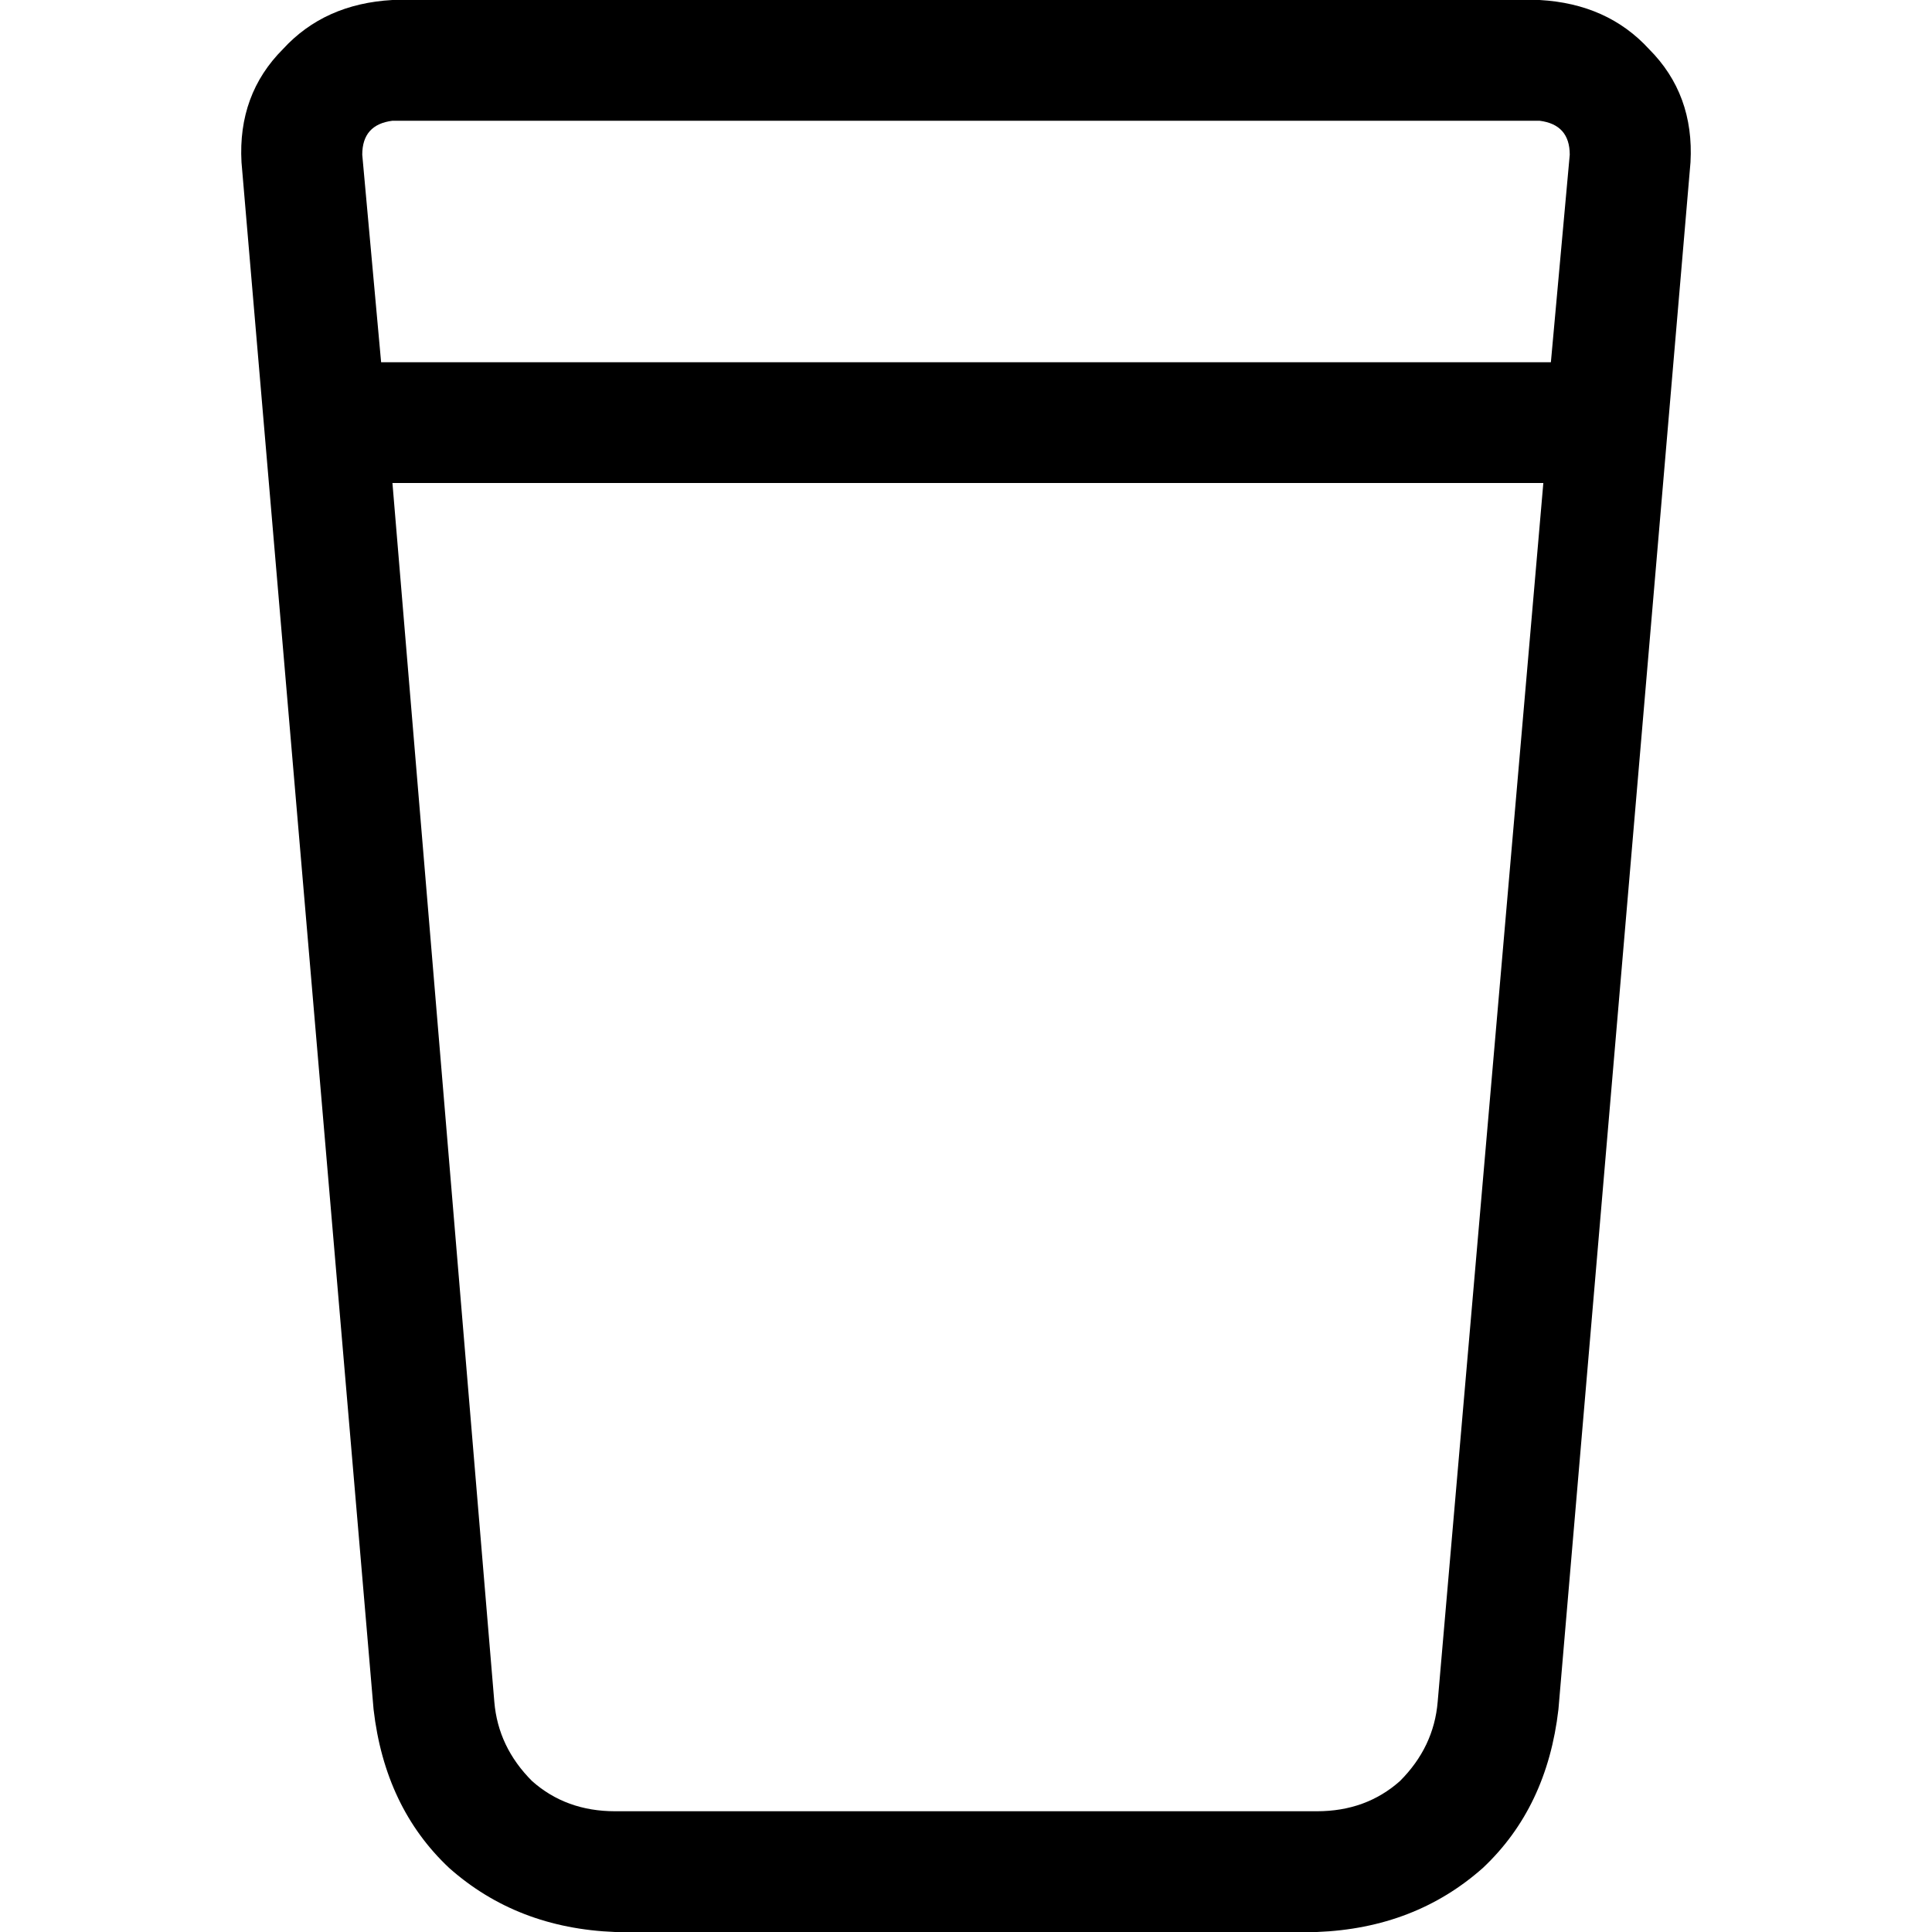 <svg xmlns="http://www.w3.org/2000/svg" viewBox="0 0 512 512">
  <path d="M 96 41 Q 96 33 104 32 L 408 32 L 408 32 Q 416 33 416 41 L 411 96 L 411 96 L 101 96 L 101 96 L 96 41 L 96 41 Z M 104 128 L 409 128 L 104 128 L 409 128 L 381 451 L 381 451 Q 380 463 371 472 Q 362 480 349 480 L 163 480 L 163 480 Q 150 480 141 472 Q 132 463 131 451 L 104 128 L 104 128 Z M 104 0 Q 86 1 75 13 L 75 13 L 75 13 Q 63 25 64 43 L 99 453 L 99 453 Q 102 479 119 495 Q 137 511 163 512 L 349 512 L 349 512 Q 375 511 393 495 Q 410 479 413 453 L 448 43 L 448 43 Q 449 25 437 13 Q 426 1 408 0 L 104 0 L 104 0 Z" />
</svg>